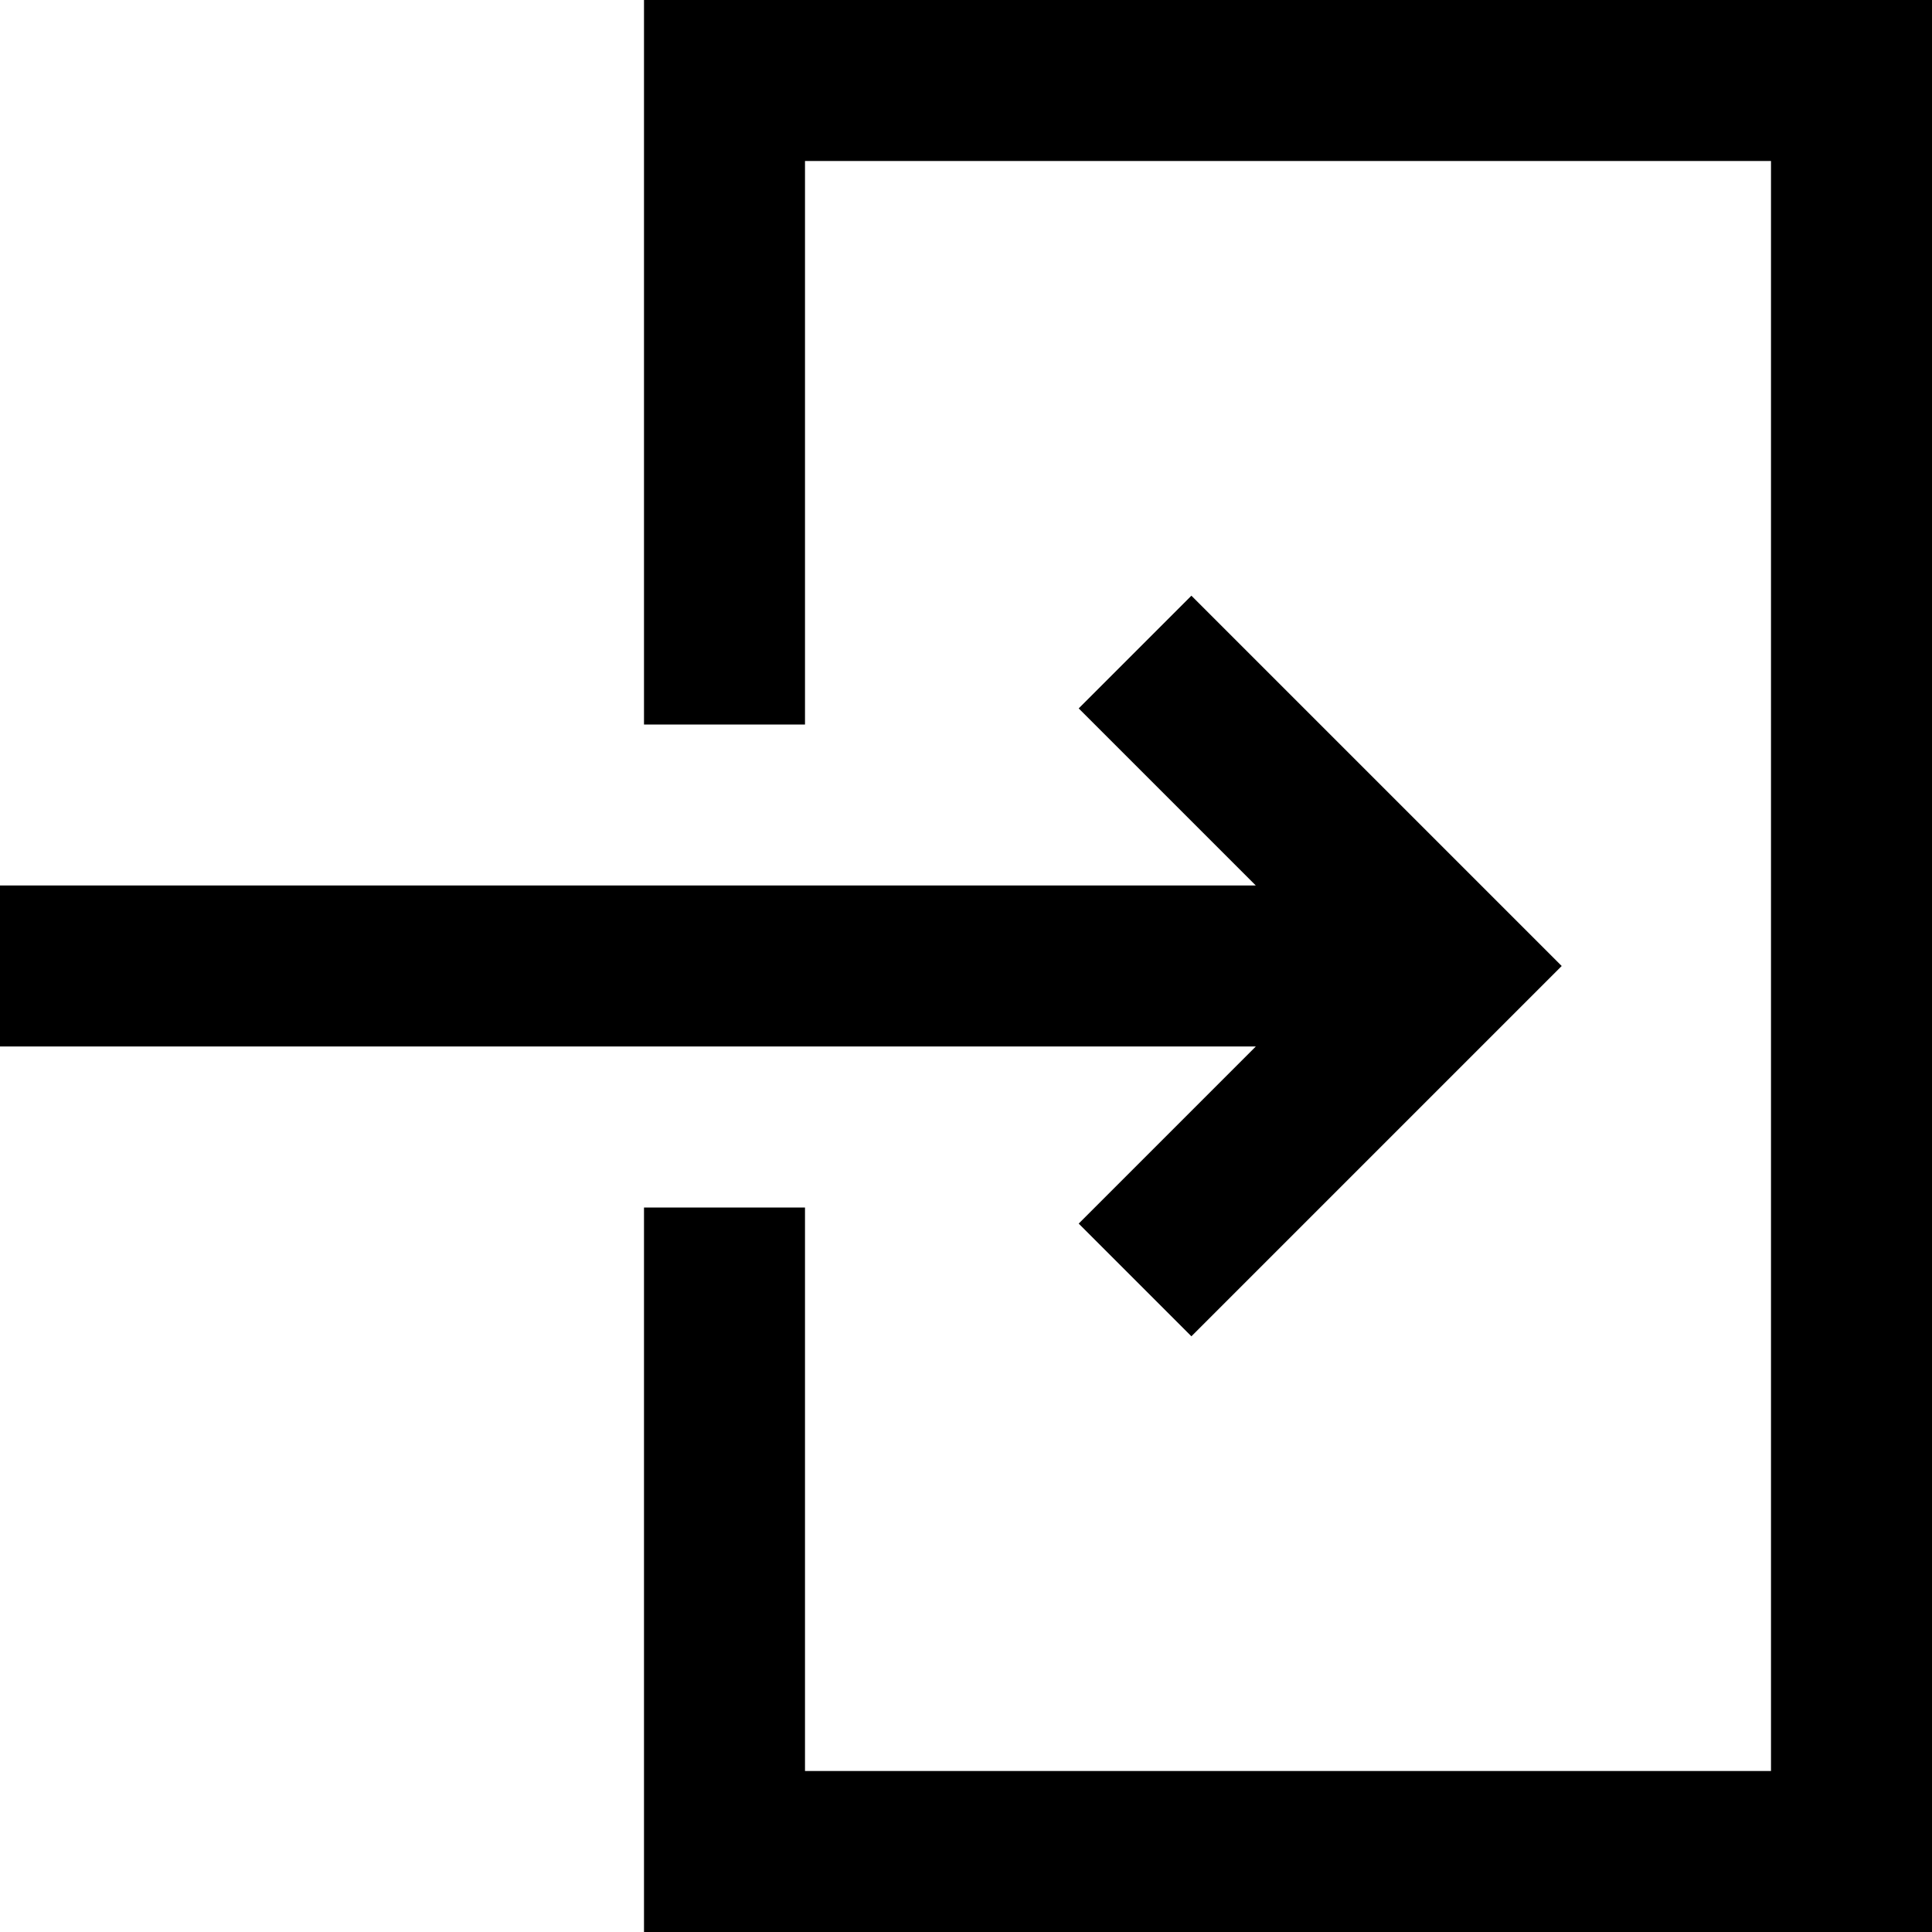 <?xml version="1.0" encoding="utf-8"?>
<!-- Generator: Adobe Illustrator 19.2.1, SVG Export Plug-In . SVG Version: 6.00 Build 0)  -->
<!DOCTYPE svg PUBLIC "-//W3C//DTD SVG 1.1//EN" "http://www.w3.org/Graphics/SVG/1.1/DTD/svg11.dtd">
<svg version="1.1" xmlns="http://www.w3.org/2000/svg" xmlns:xlink="http://www.w3.org/1999/xlink" x="0px" y="0px"
	 viewBox="0 0 24 24" enable-background="new 0 0 24 24" xml:space="preserve">
<g id="Layer_1">
	<path d="M24,0v24H8v-9h2v7h12V2H10v7H8V0H24z M13.4,15.2l1.4,1.4l4.6-4.6l-4.6-4.6l-1.4,1.4l2.2,2.2H0v2h15.6L13.4,15.2z"/>
</g>
<g id="Layer_2" display="none">
	<polyline display="inline" fill="none" stroke="#ED1C24" stroke-width="2" stroke-miterlimit="10" points="9,9 9,1 23,1 23,23 
		9,23 9,15 	"/>
	<line display="inline" fill="none" stroke="#ED1C24" stroke-width="2" stroke-miterlimit="10" x1="0" y1="12" x2="18" y2="12"/>
	<polyline display="inline" fill="none" stroke="#ED1C24" stroke-width="2" stroke-miterlimit="10" points="14.1,8.1 18,12 
		14.1,15.9 	"/>
</g>
</svg>

